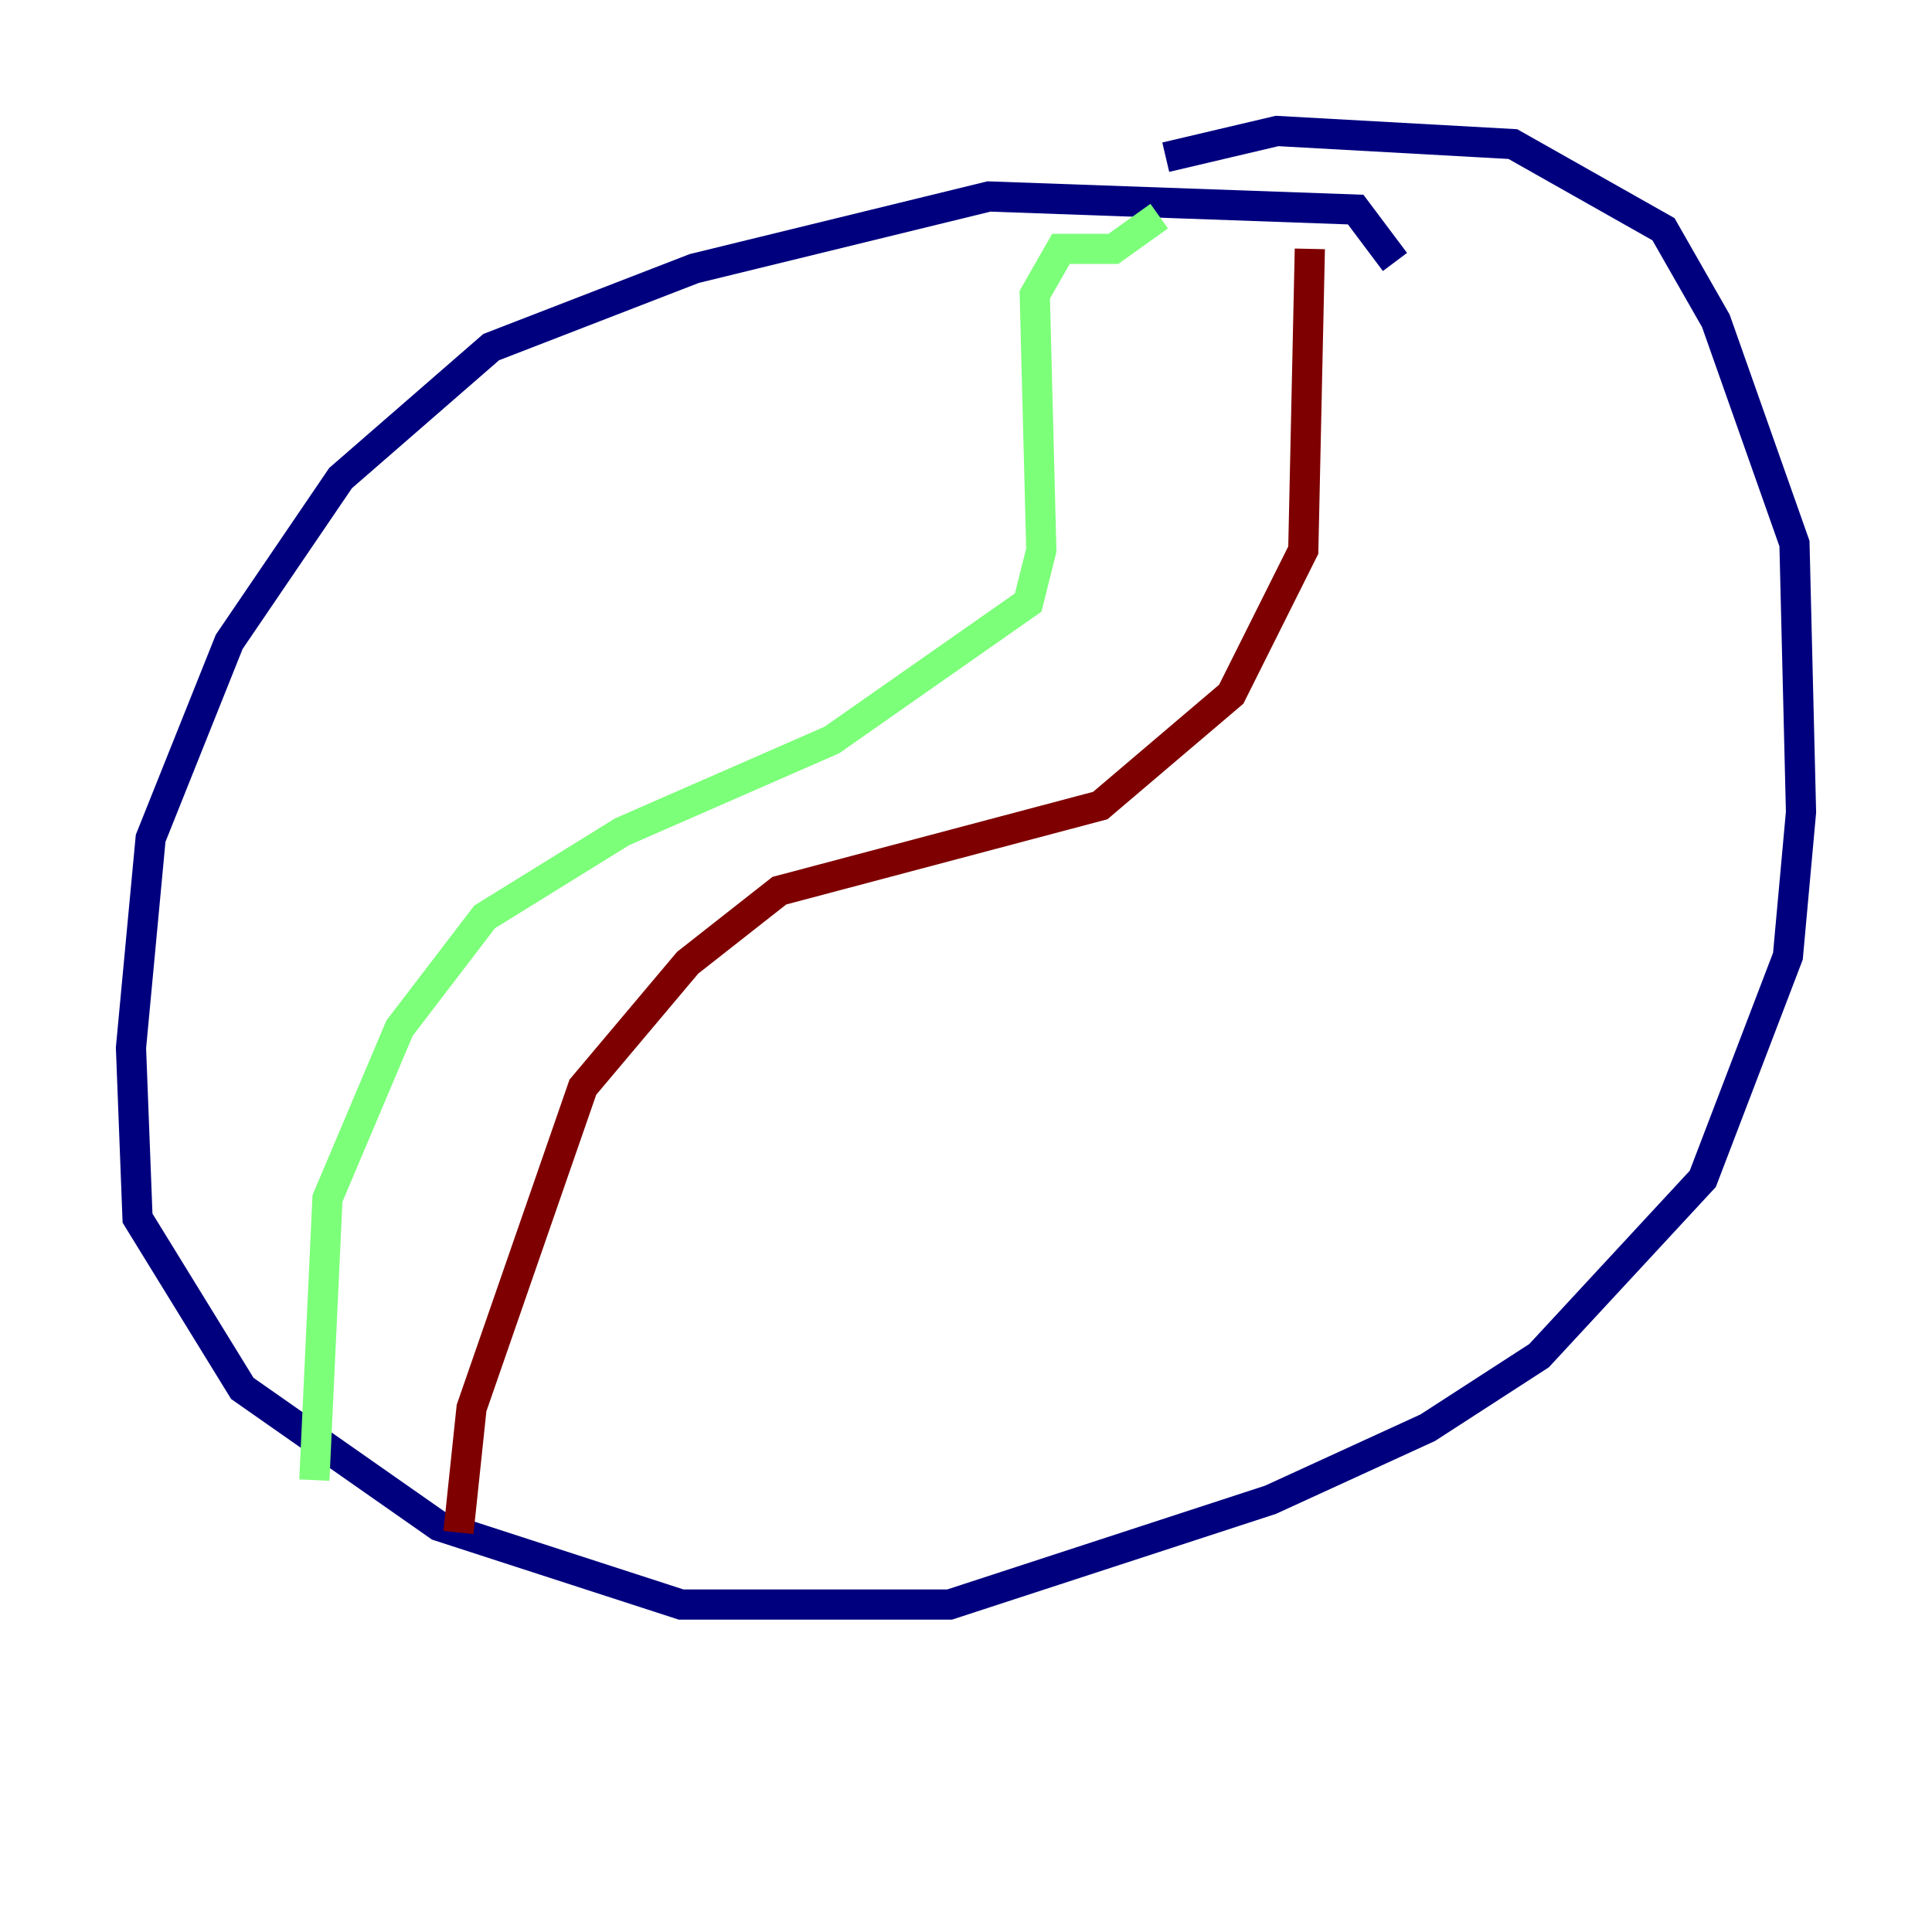 <?xml version="1.0" encoding="utf-8" ?>
<svg baseProfile="tiny" height="128" version="1.2" viewBox="0,0,128,128" width="128" xmlns="http://www.w3.org/2000/svg" xmlns:ev="http://www.w3.org/2001/xml-events" xmlns:xlink="http://www.w3.org/1999/xlink"><defs /><polyline fill="none" points="92.42,17.356 89.817,13.885 65.519,13.017 45.993,17.79 32.542,22.997 22.563,31.675 15.186,42.522 9.98,55.539 8.678,69.424 9.112,80.705 16.054,91.986 29.071,101.098 45.125,106.305 62.915,106.305 84.176,99.363 94.59,94.59 101.966,89.817 112.814,78.102 118.454,63.349 119.322,53.803 118.888,36.014 113.681,21.261 110.21,15.186 100.231,9.546 84.61,8.678 77.234,10.414" stroke="#00007f" stroke-width="2" /><polyline fill="none" points="76.8,14.319 73.763,16.488 70.291,16.488 68.556,19.525 68.99,36.447 68.122,39.919 55.105,49.031 41.22,55.105 32.108,60.746 26.468,68.122 21.695,79.403 20.827,98.061" stroke="#7cff79" stroke-width="2" /><polyline fill="none" points="86.78,16.488 86.346,36.447 81.573,45.993 72.895,53.37 51.634,59.01 45.559,63.783 38.617,72.027 31.241,93.288 30.373,101.532" stroke="#7f0000" stroke-width="2" /></svg>